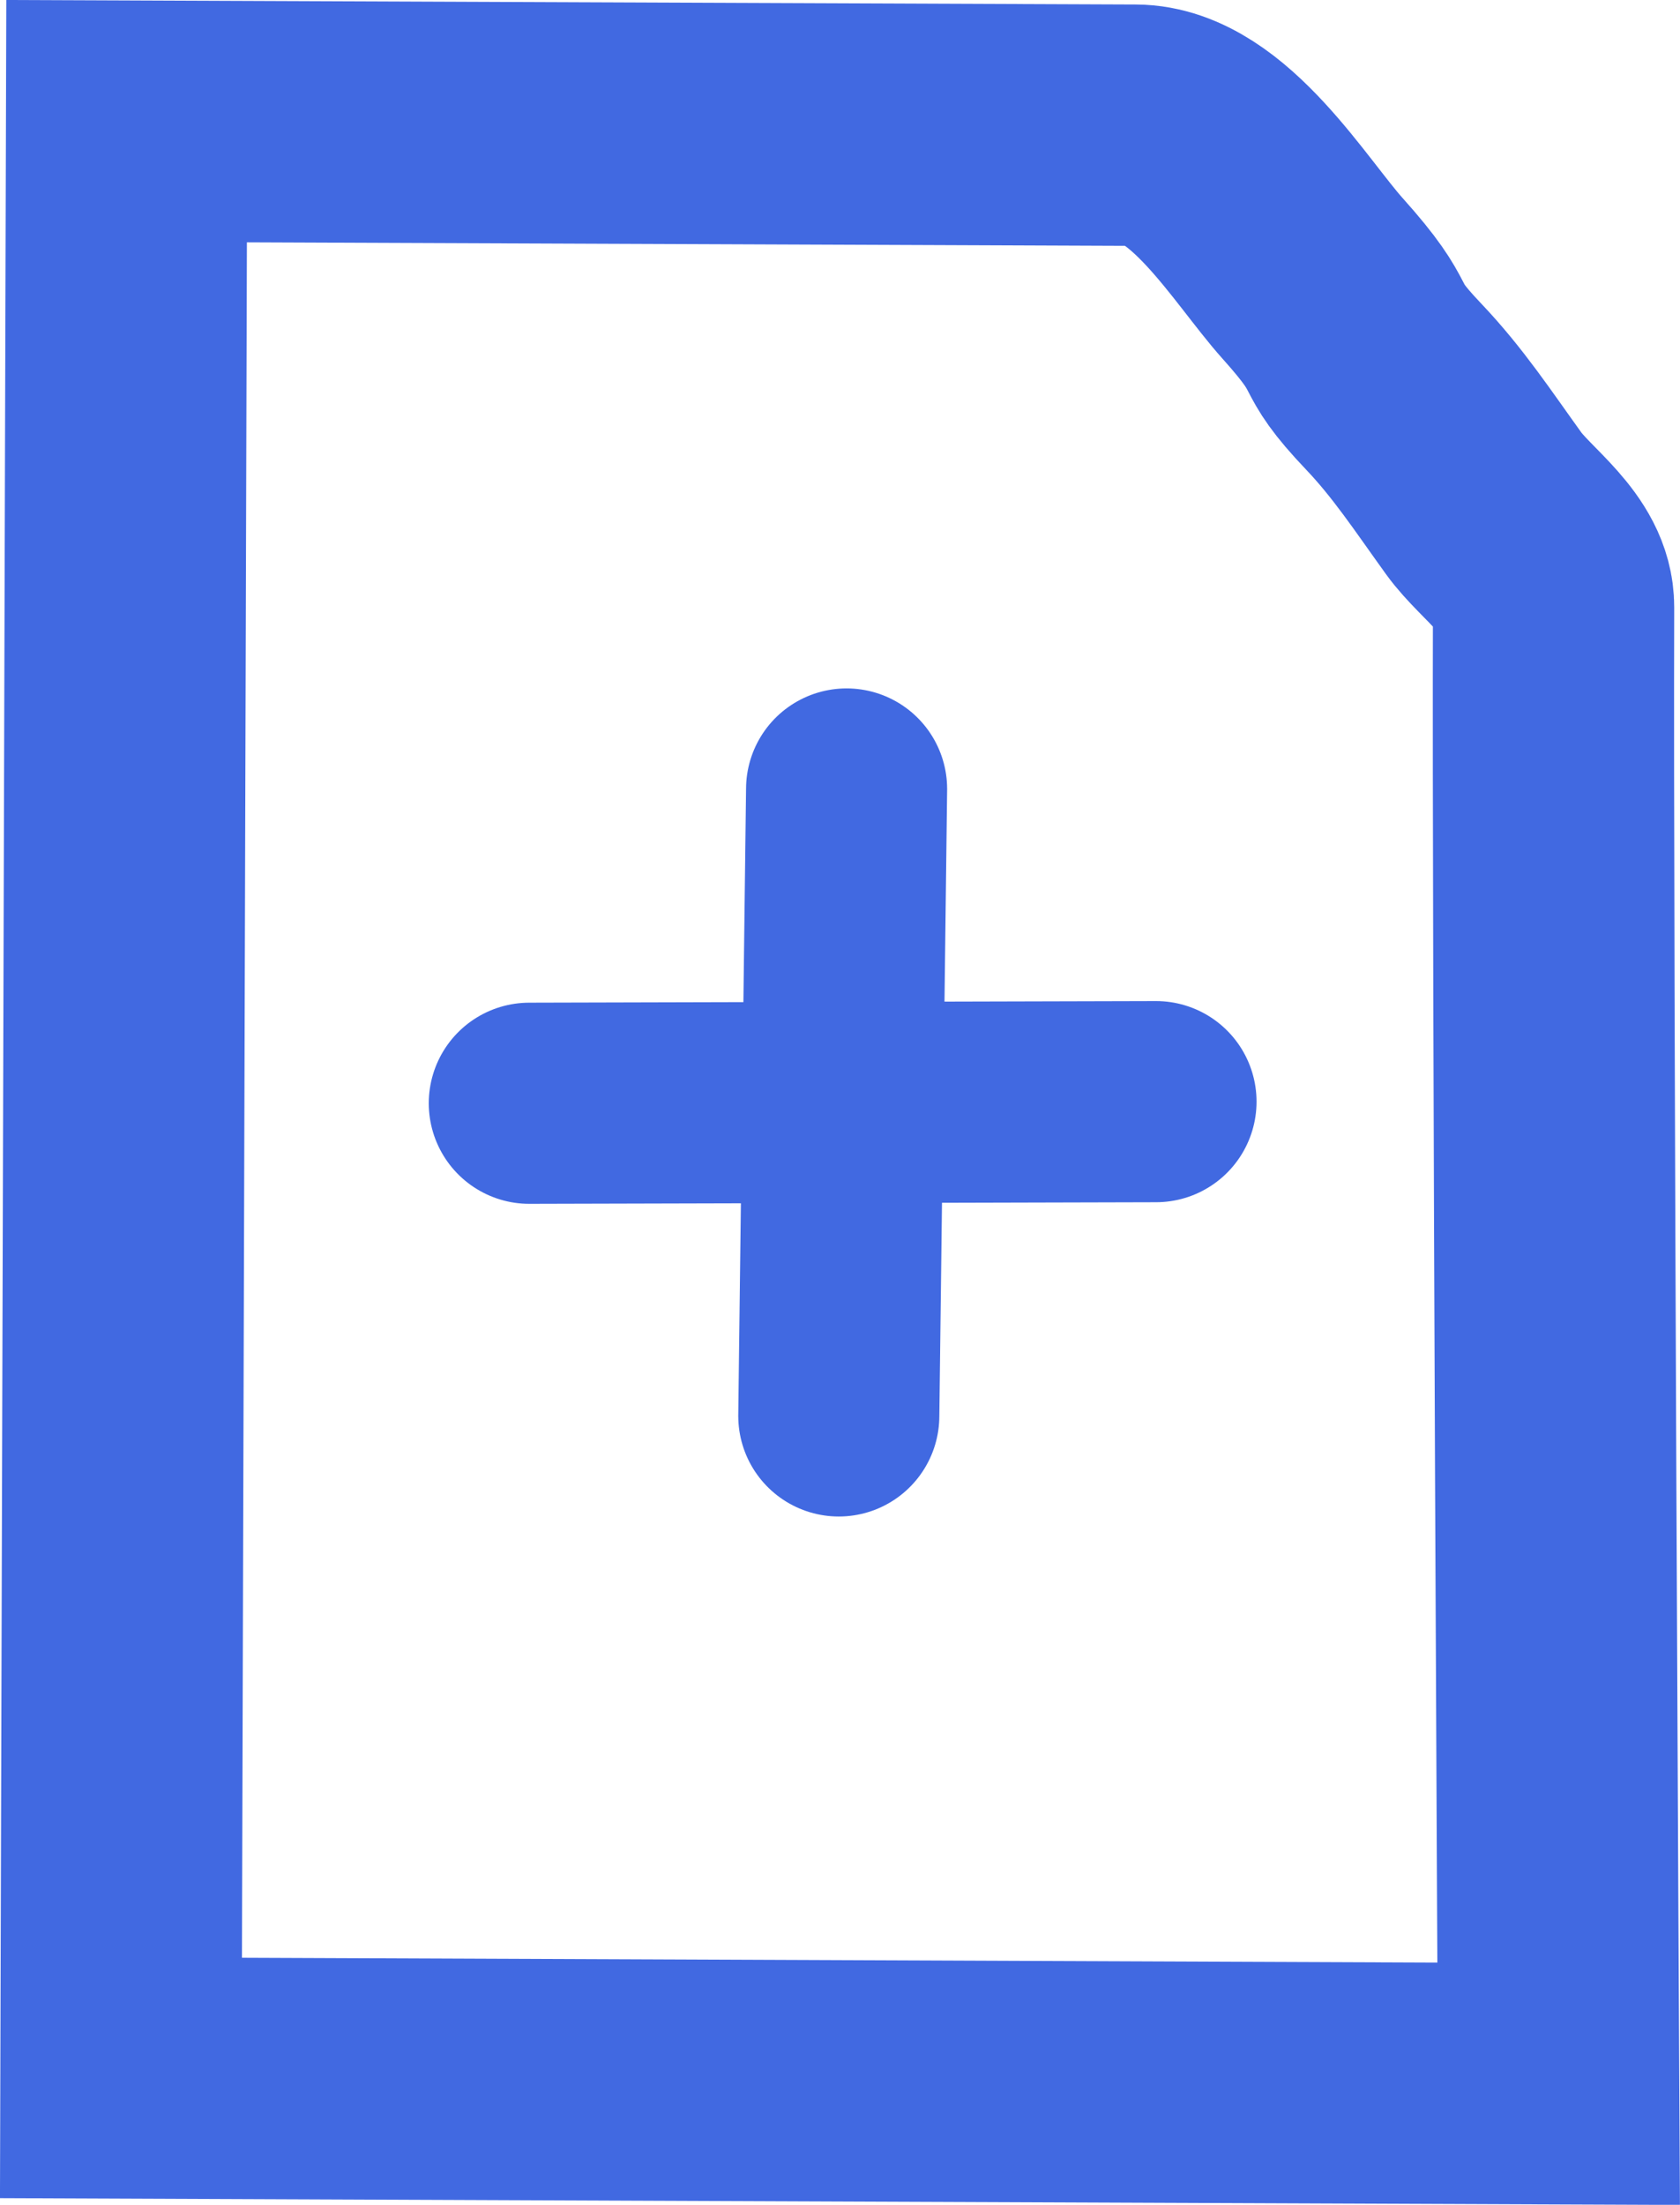 <svg version="1.1" xmlns="http://www.w3.org/2000/svg" xmlns:xlink="http://www.w3.org/1999/xlink" width="20.888" height="27.403" viewBox="0,0,20.888,27.403"><g transform="translate(-229.523,-166.298)"><g data-paper-data="{&quot;isPaintingLayer&quot;:true}" fill="none" fill-rule="nonzero" stroke="#4169e1" stroke-linejoin="miter" stroke-miterlimit="10" stroke-dasharray="" stroke-dashoffset="0" style="mix-blend-mode: normal"><path d="M231.027,192.124l0.07,-24.32c0,0 9.242,0.037 12.542,0.05c0.904,0.004 1.683,1.323 2.202,1.902c0.749,0.835 0.345,0.648 1.01,1.347c0.428,0.45 0.737,0.921 1.119,1.451c0.283,0.392 0.871,0.755 0.869,1.29c-0.013,4.443 0.063,18.352 0.063,18.352z" stroke-width="3" stroke-linecap="butt"/><path d="M236.104,180.01l7.792,-0.02" stroke-width="2.5" stroke-linecap="round"/><path d="M239.952,183.896l0.097,-7.792" stroke-width="2.5" stroke-linecap="round"/></g></g></svg>